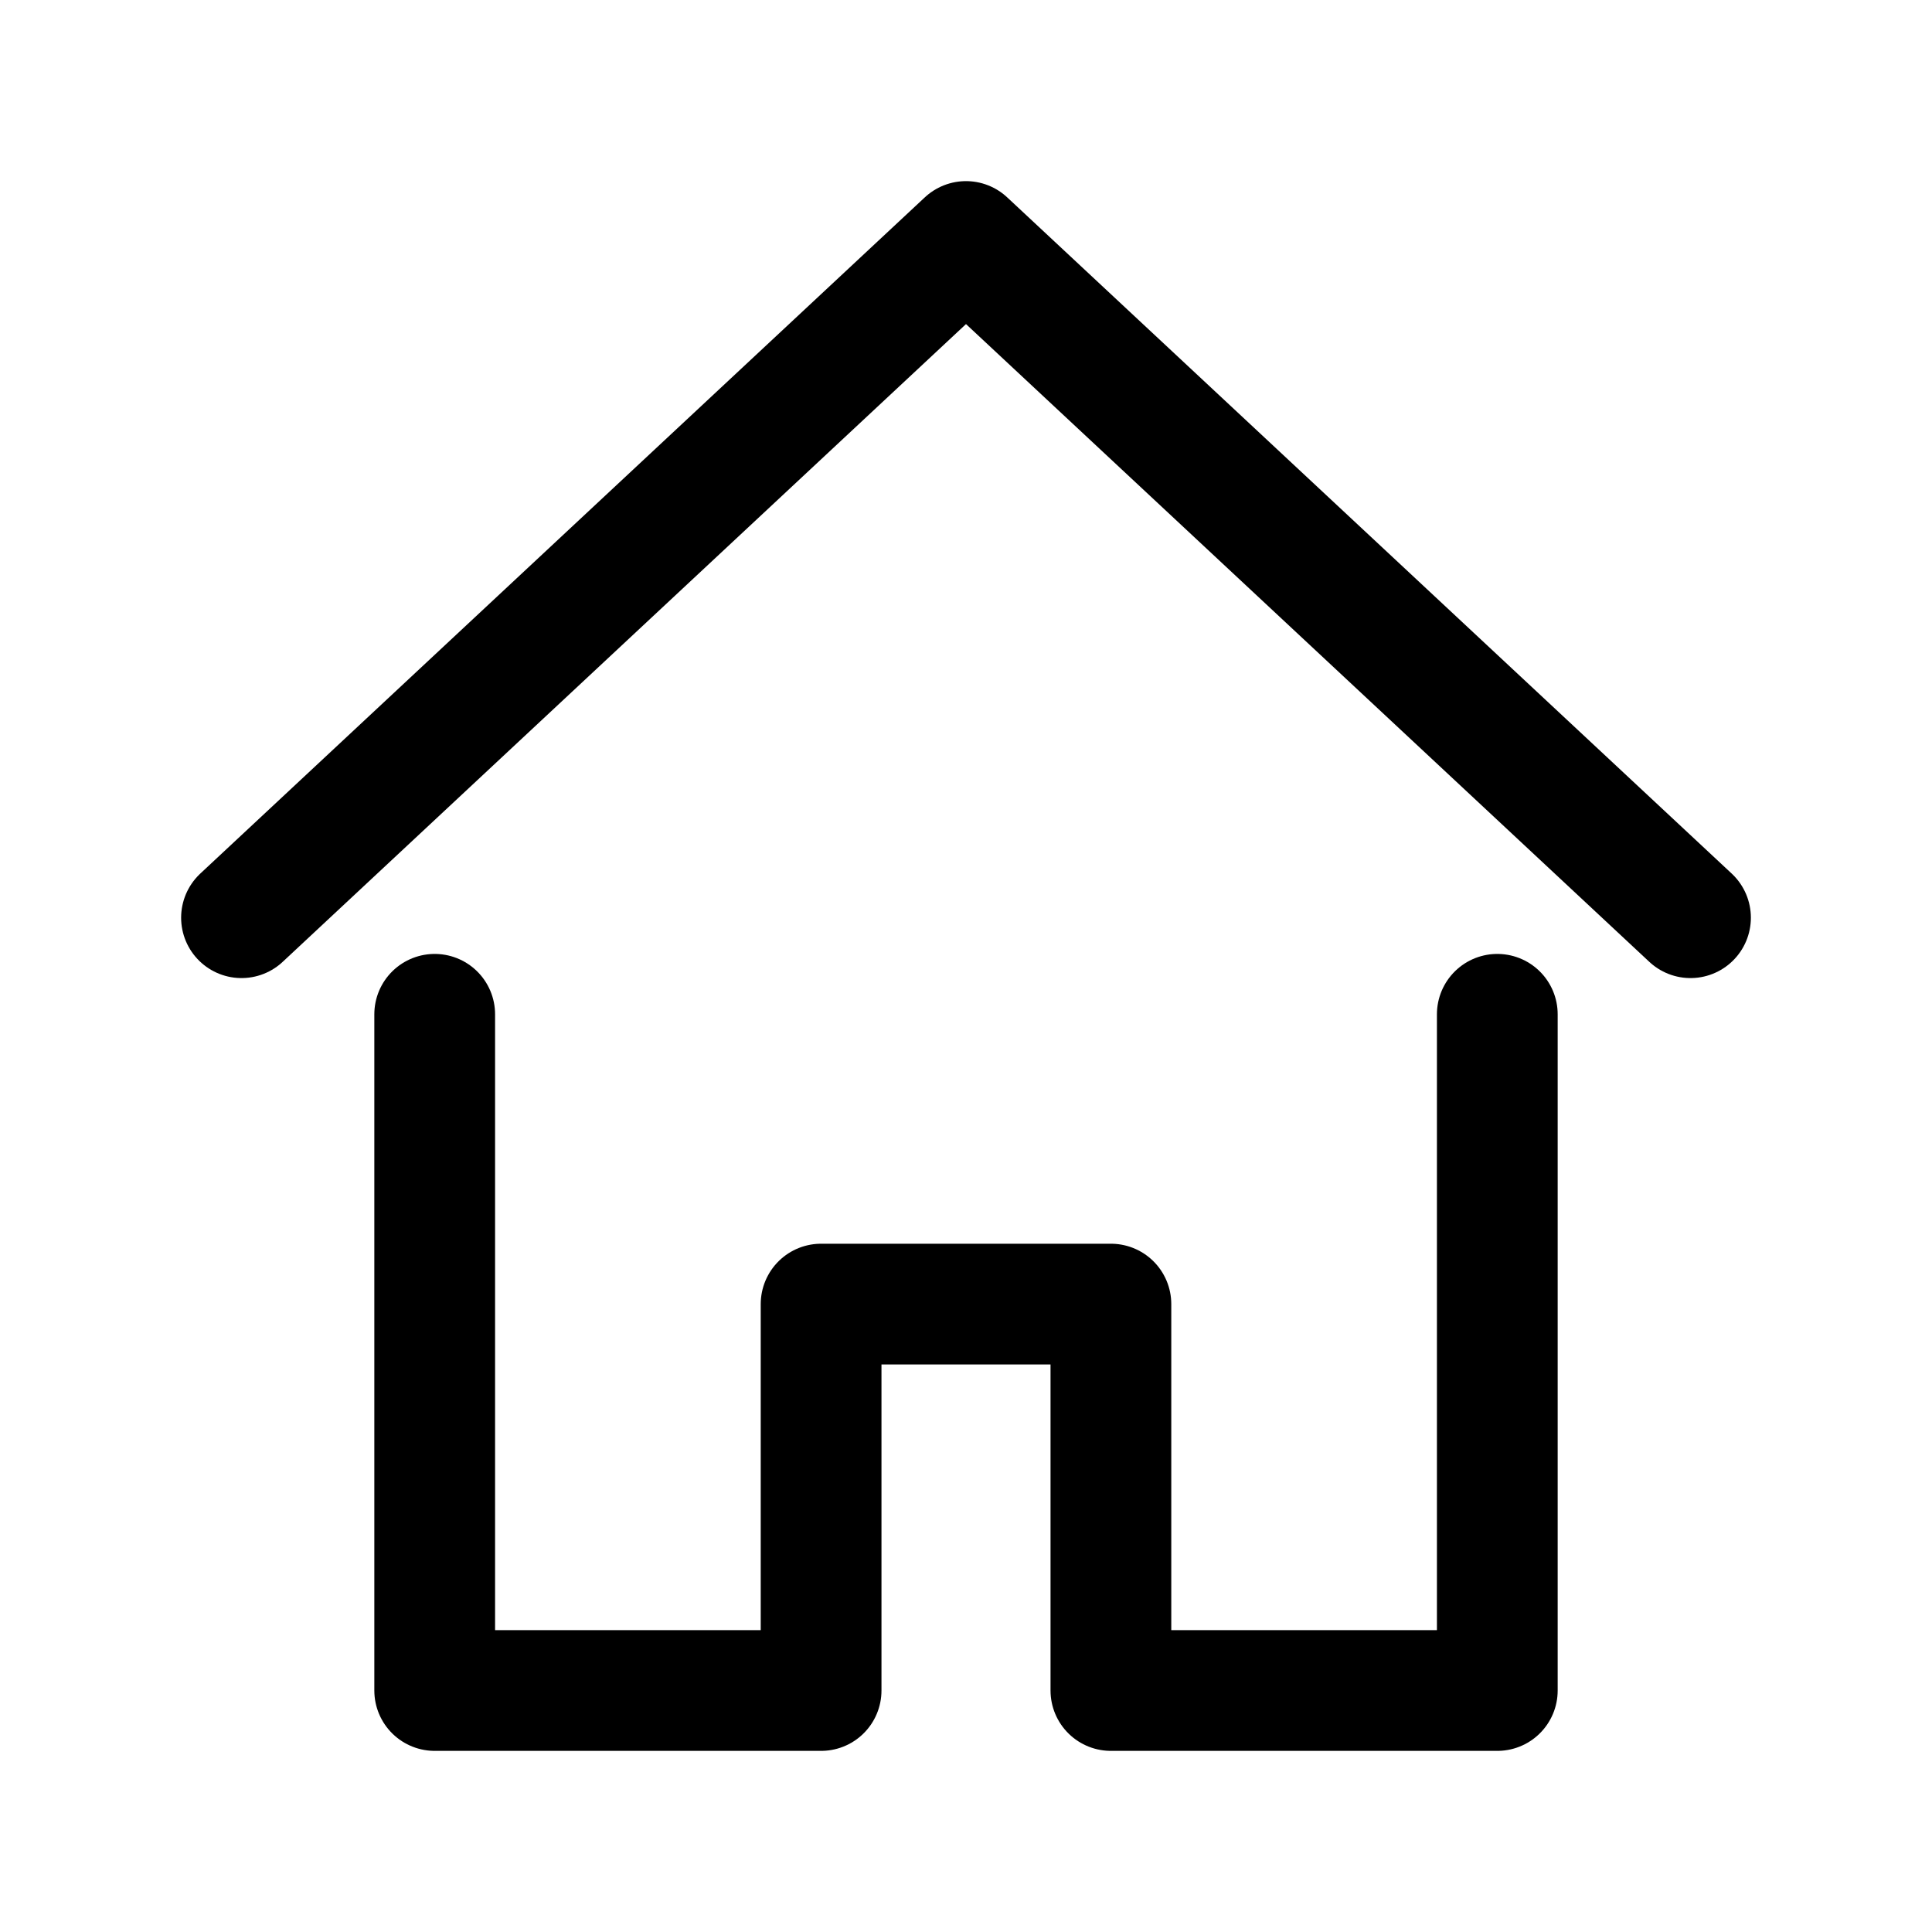 <svg width="16" height="16" viewBox="0 0 16 16" fill="none" xmlns="http://www.w3.org/2000/svg">
<path d="M14 7.6L8 2L2 7.6" stroke="currentColor" stroke-linecap="round" stroke-linejoin="round"/>
<path d="M3.6 8.4V14H6.8V10.8H9.2V14H12.4V8.4" stroke="currentColor" stroke-linecap="round" stroke-linejoin="round"/>
</svg>
